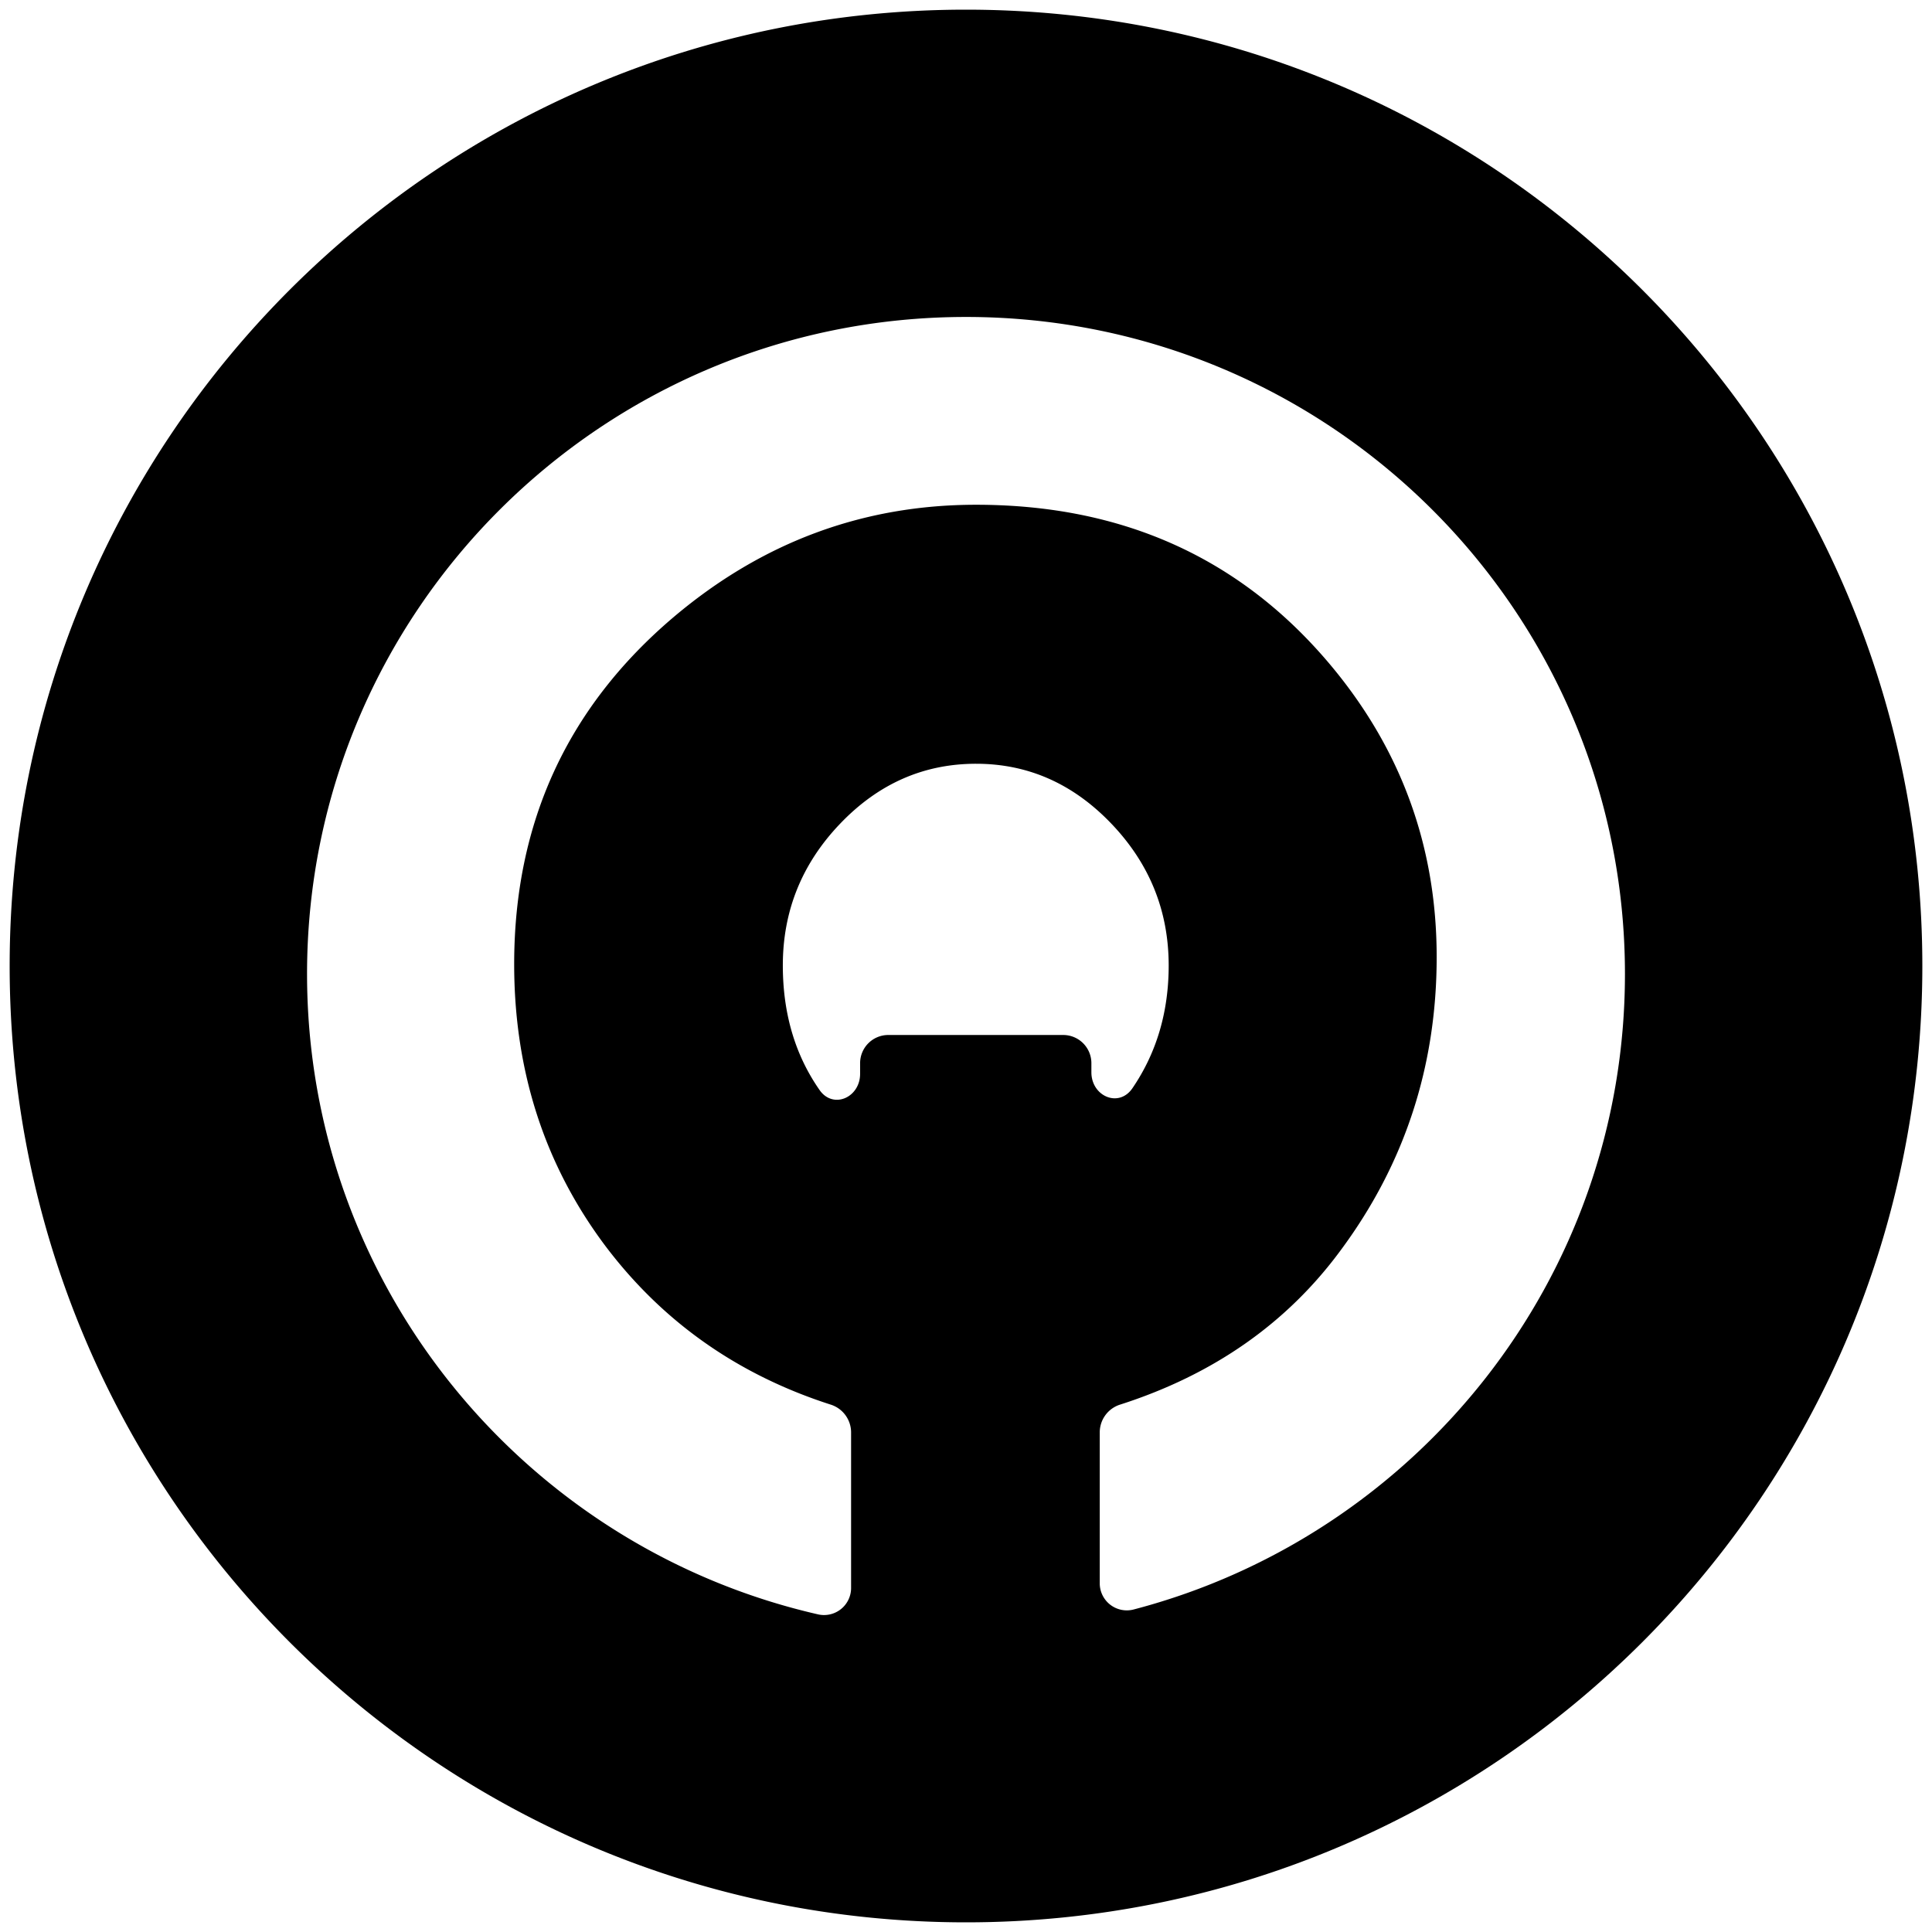 <svg xmlns="http://www.w3.org/2000/svg" viewBox="0 0 1000 1000"><path d="M500,5C226.62,5,5,226.62,5,500S226.62,995,500,995,995,773.38,995,500,773.38,5,500,5Zm64.9,550v-4.71a14.59,14.59,0,0,0-14.59-14.58H459.77a14.58,14.58,0,0,0-14.58,14.58v5.51c0,12.33-14,18.48-21,8.37q-19-27.25-19-64.48,0-42.36,29.68-73.37t70.36-31q40.35,0,70,31t29.68,73.37q0,36.09-18.78,63.59C579.1,573.56,564.9,567.45,564.9,555ZM586.65,833.1a14,14,0,0,1-17.42-13.82V741.2A15.07,15.07,0,0,1,579.83,727q72.43-23.25,114.11-79.87,49.68-67,49.68-151.75,0-86.37-56-152.41-69.35-81.71-182.39-81.71-87.7,0-156.39,58-82.69,70-82.7,179.76,0,83.06,47.35,146.08Q357.93,703.85,429.89,727a15.1,15.1,0,0,1,10.63,14.26v80.44a14,14,0,0,1-17,13.92C272,801,158.93,665.7,158.93,504.12c0-187.81,152.7-340.06,341.07-340.06S841.07,316.31,841.07,504.12C841.07,662.07,733.05,794.87,586.65,833.1Z"/></svg>